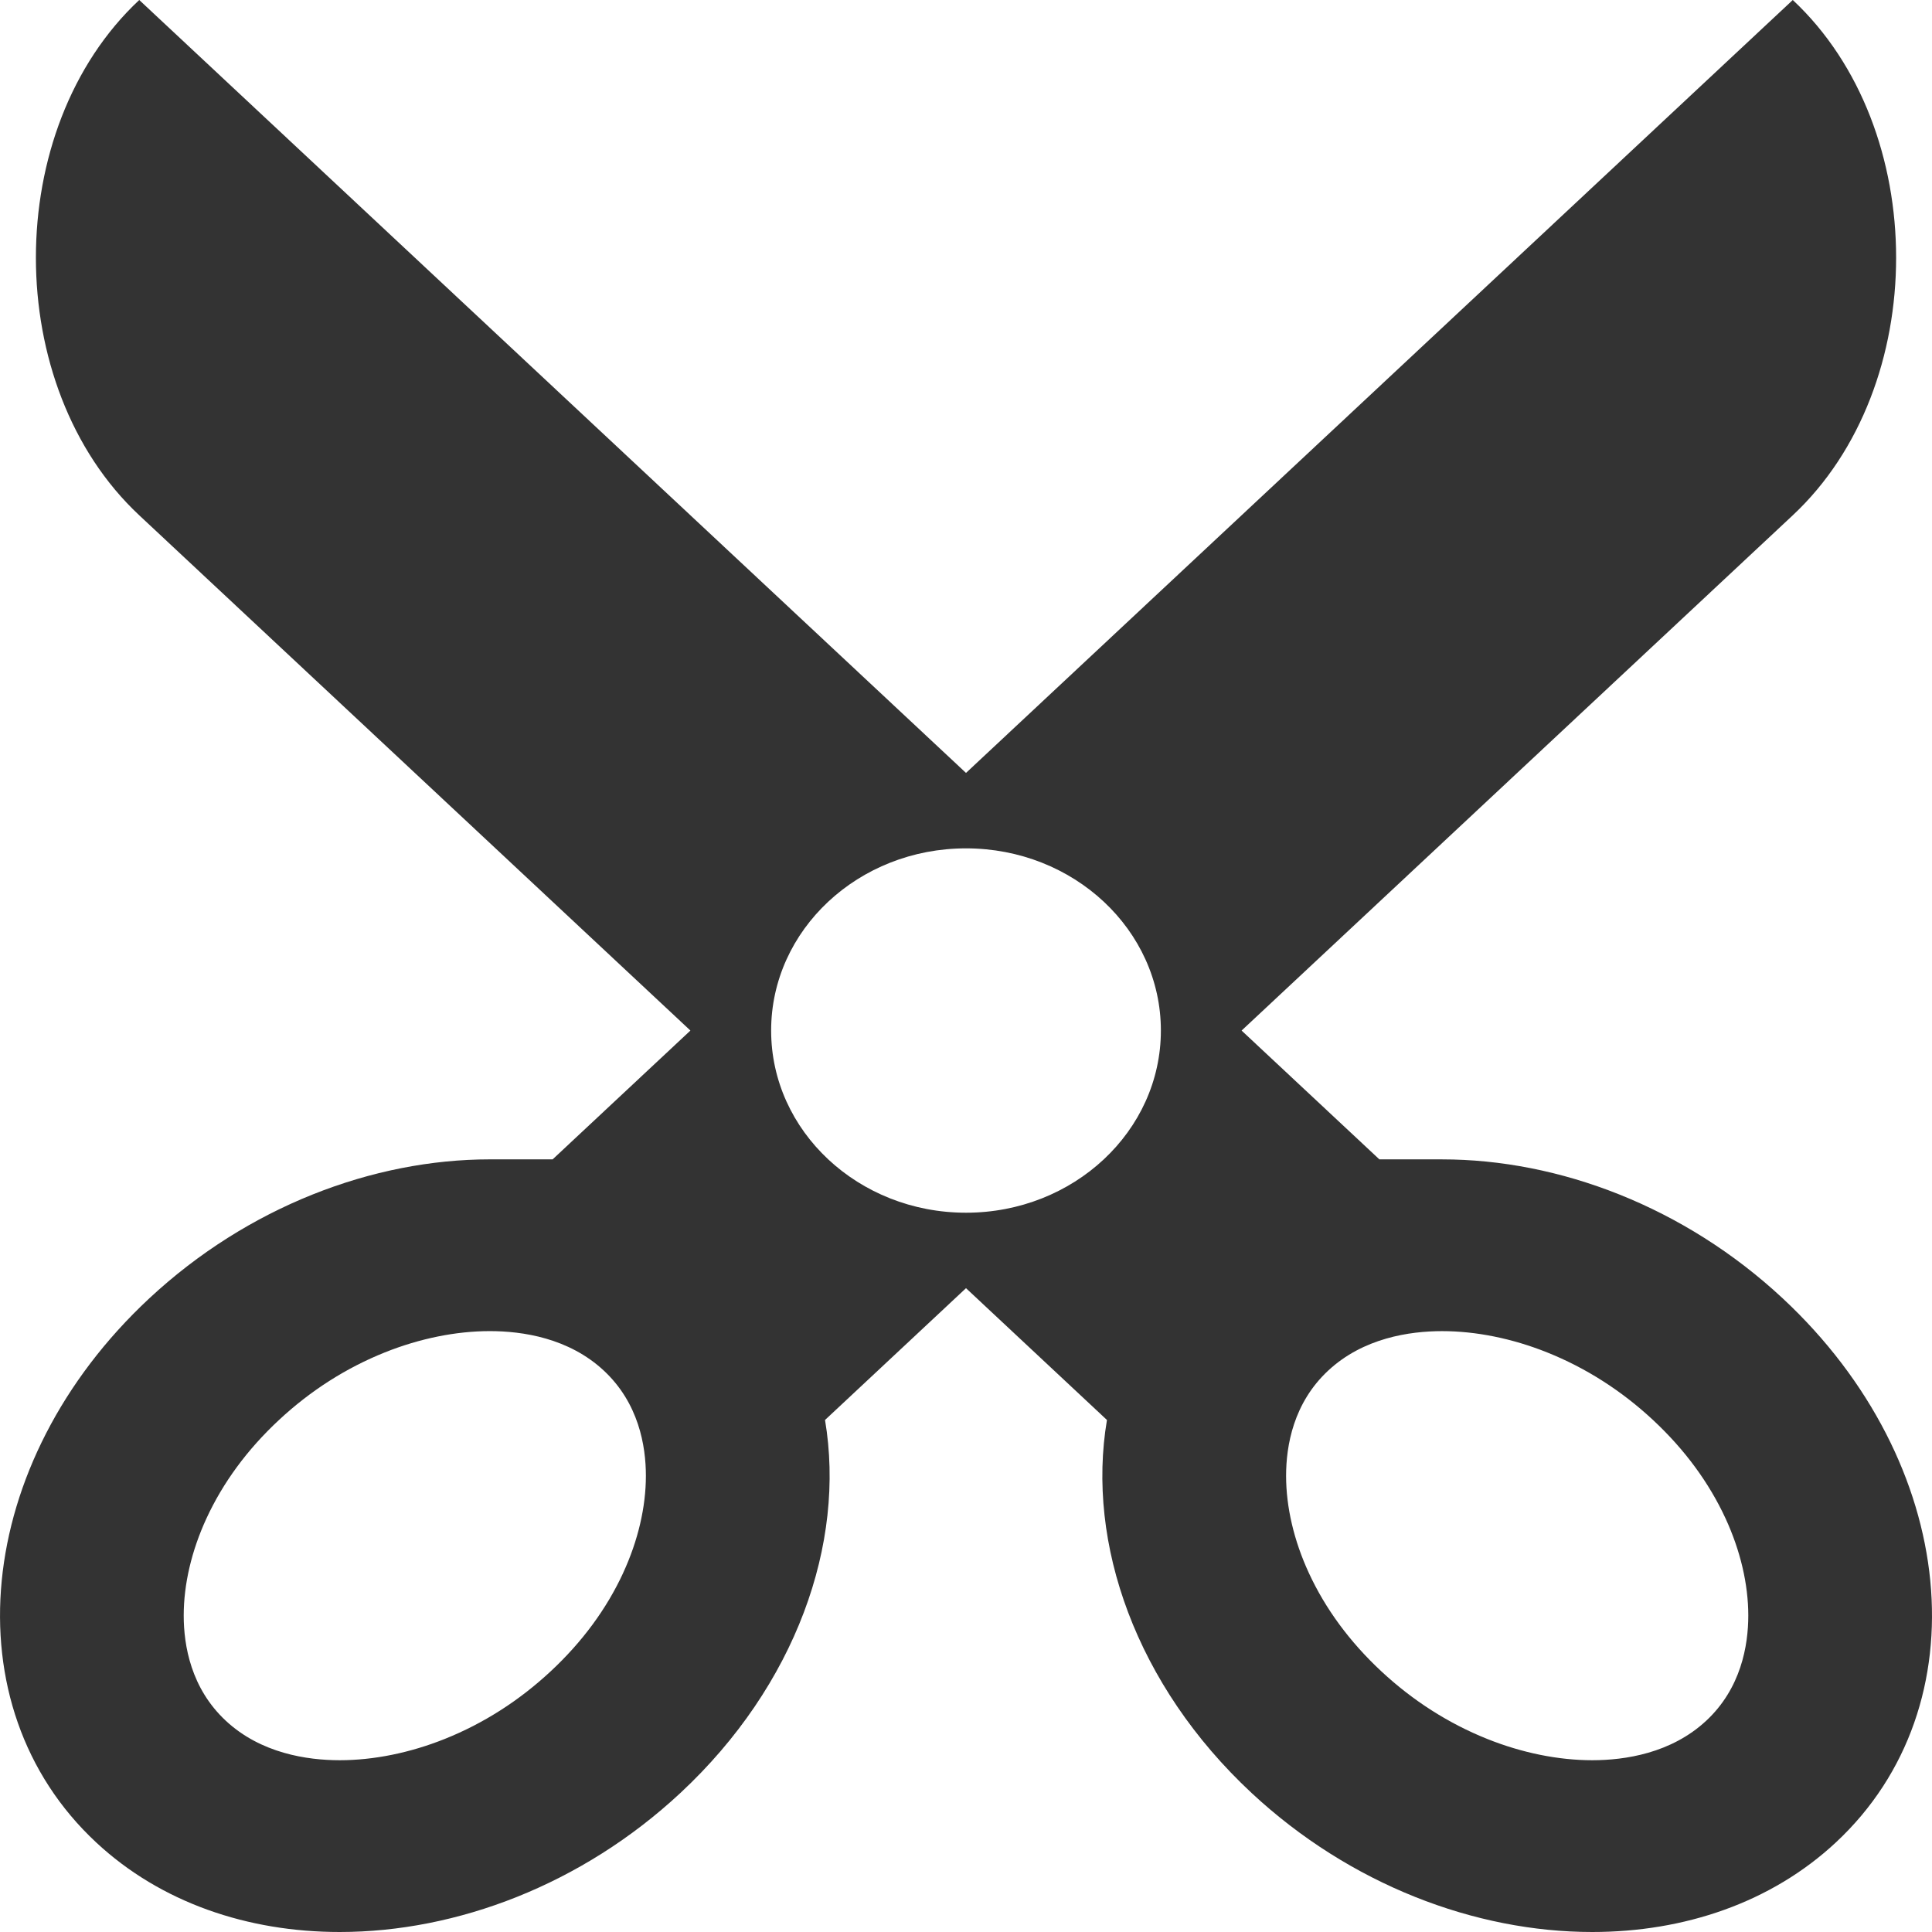 <?xml version="1.0" encoding="utf-8"?> <svg xmlns="http://www.w3.org/2000/svg" viewBox="0 0 100 100"><style type="text/css"> .st0{fill:#333333;} </style><path class="st0" d="M 92.274,67.204 C 87.179,62.458 80.697,60.009 74.646,60.009 l -3.249,0 -7.132,-6.667 28.529,-26.671 c 7.132,-6.668 7.132,-20.003 0,-26.671 L 50,40.006 7.207,2.08e-4 c -7.132,6.667 -7.132,20.003 0,26.671 l 28.529,26.67 -7.132,6.667 -3.249,0 c -6.051,0 -12.533,2.45 -17.628,7.195 -9.11,8.484 -10.34,21.092 -2.749,28.161 C 8.322,98.48 12.822,100 17.588,100 c 6.051,0 12.532,-2.449 17.628,-7.195 5.98,-5.569 8.565,-12.917 7.487,-19.307 l 7.297,-6.822 7.296,6.822 c -1.078,6.39 1.507,13.738 7.487,19.307 C 69.88,97.551 76.361,100 82.412,100 c 4.767,0 9.266,-1.52 12.611,-4.635 7.592,-7.069 6.36,-19.678 -2.749,-28.161 z M 32.257,81.41 c -0.859,1.863 -2.122,3.578 -3.753,5.096 -1.633,1.521 -3.479,2.7 -5.485,3.502 -1.8,0.72 -3.679,1.101 -5.431,1.101 -1.69,0 -4.086,-0.354 -5.9,-2.043 -1.801,-1.677 -2.179,-3.887 -2.179,-5.447 0,-1.619 0.406,-3.355 1.175,-5.022 0.859,-1.863 2.122,-3.578 3.753,-5.096 1.633,-1.521 3.479,-2.699 5.485,-3.502 1.801,-0.72 3.679,-1.101 5.431,-1.101 1.69,0 4.086,0.354 5.899,2.043 1.801,1.677 2.179,3.887 2.179,5.446 2.23e-4,1.619 -0.406,3.356 -1.175,5.022 z M 50.001,62.77 c -5.571,0 -10.087,-4.222 -10.087,-9.43 0,-5.207 4.516,-9.429 10.087,-9.429 5.571,0 10.086,4.222 10.086,9.429 0,5.208 -4.516,9.43 -10.086,9.43 z m 38.311,26.296 c -1.813,1.688 -4.209,2.043 -5.9,2.043 -1.753,0 -3.631,-0.38 -5.431,-1.101 -2.006,-0.803 -3.851,-1.981 -5.485,-3.502 -1.631,-1.519 -2.894,-3.234 -3.753,-5.096 -0.769,-1.666 -1.175,-3.403 -1.175,-5.022 0,-1.559 0.378,-3.77 2.179,-5.446 1.813,-1.688 4.209,-2.043 5.9,-2.043 1.752,0 3.631,0.381 5.431,1.101 2.006,0.803 3.852,1.981 5.485,3.502 1.631,1.519 2.893,3.234 3.753,5.096 0.768,1.666 1.175,3.403 1.175,5.022 -2.23e-4,1.559 -0.378,3.769 -2.179,5.447 z" /> </svg>

